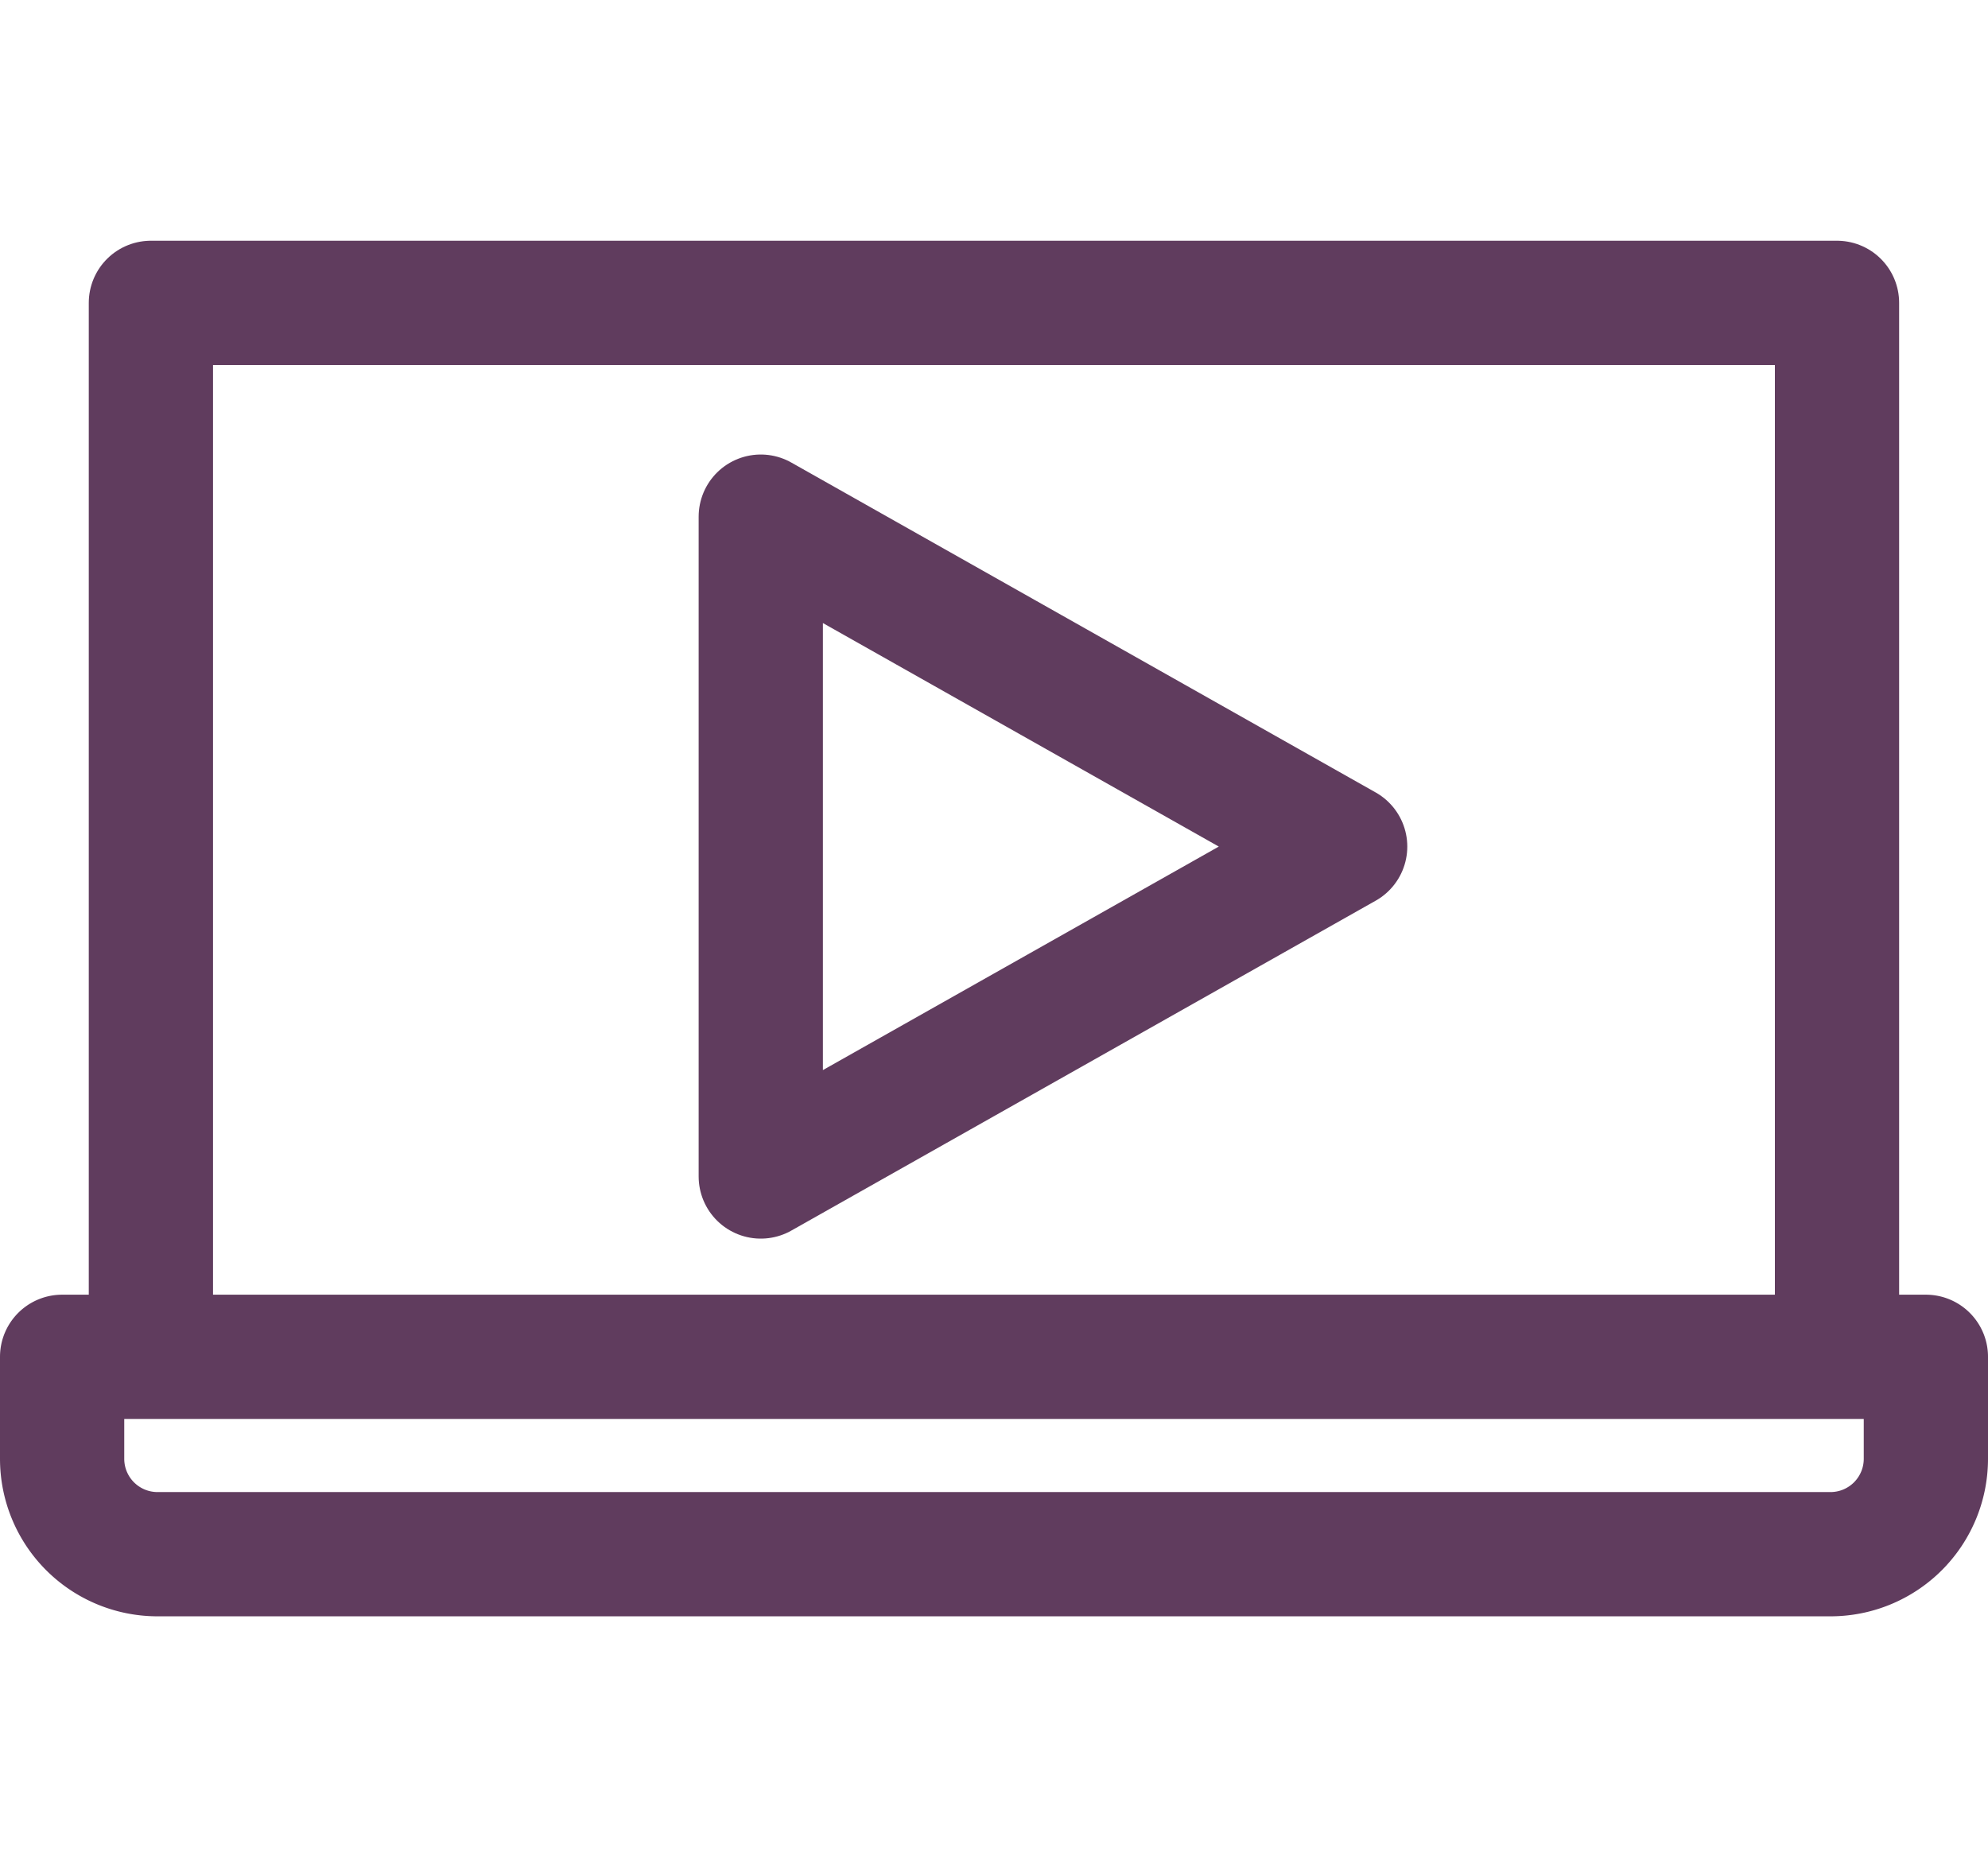 <svg xmlns="http://www.w3.org/2000/svg" width="64" height="60" viewBox="0 0 64 60">
  <defs>
    <style>
      .cls-1, .cls-2 {
        fill: none;
      }

      .cls-2 {
        stroke: #603c5e;
        stroke-linecap: round;
        stroke-linejoin: round;
        stroke-width: 4px;
      }
    </style>
  </defs>
  <g id="tutorials" transform="translate(-15.246 -6)">
    <rect id="Rectangle_571" data-name="Rectangle 571" class="cls-1" width="60" height="60" rx="3" transform="translate(17.246 6)"/>
    <g id="eLearning" transform="translate(17.246 15.75)">
      <path id="Path_534" data-name="Path 534" class="cls-2" d="M11.719,48.85V15.279H66V48.85" transform="translate(-8.861 -15.279)"/>
      <path id="Rectangle_646" data-name="Rectangle 646" class="cls-2" d="M0,0H60a0,0,0,0,1,0,0V3.283a3.071,3.071,0,0,1-3.071,3.071H3.071A3.071,3.071,0,0,1,0,3.283V0A0,0,0,0,1,0,0Z" transform="translate(0 33.929)"/>
      <path id="Path_535" data-name="Path 535" class="cls-2" d="M21.536,39.962,40.349,29.341,21.536,18.72Z" transform="translate(0.956 -11.838)"/>
    </g>
  </g>
</svg>
